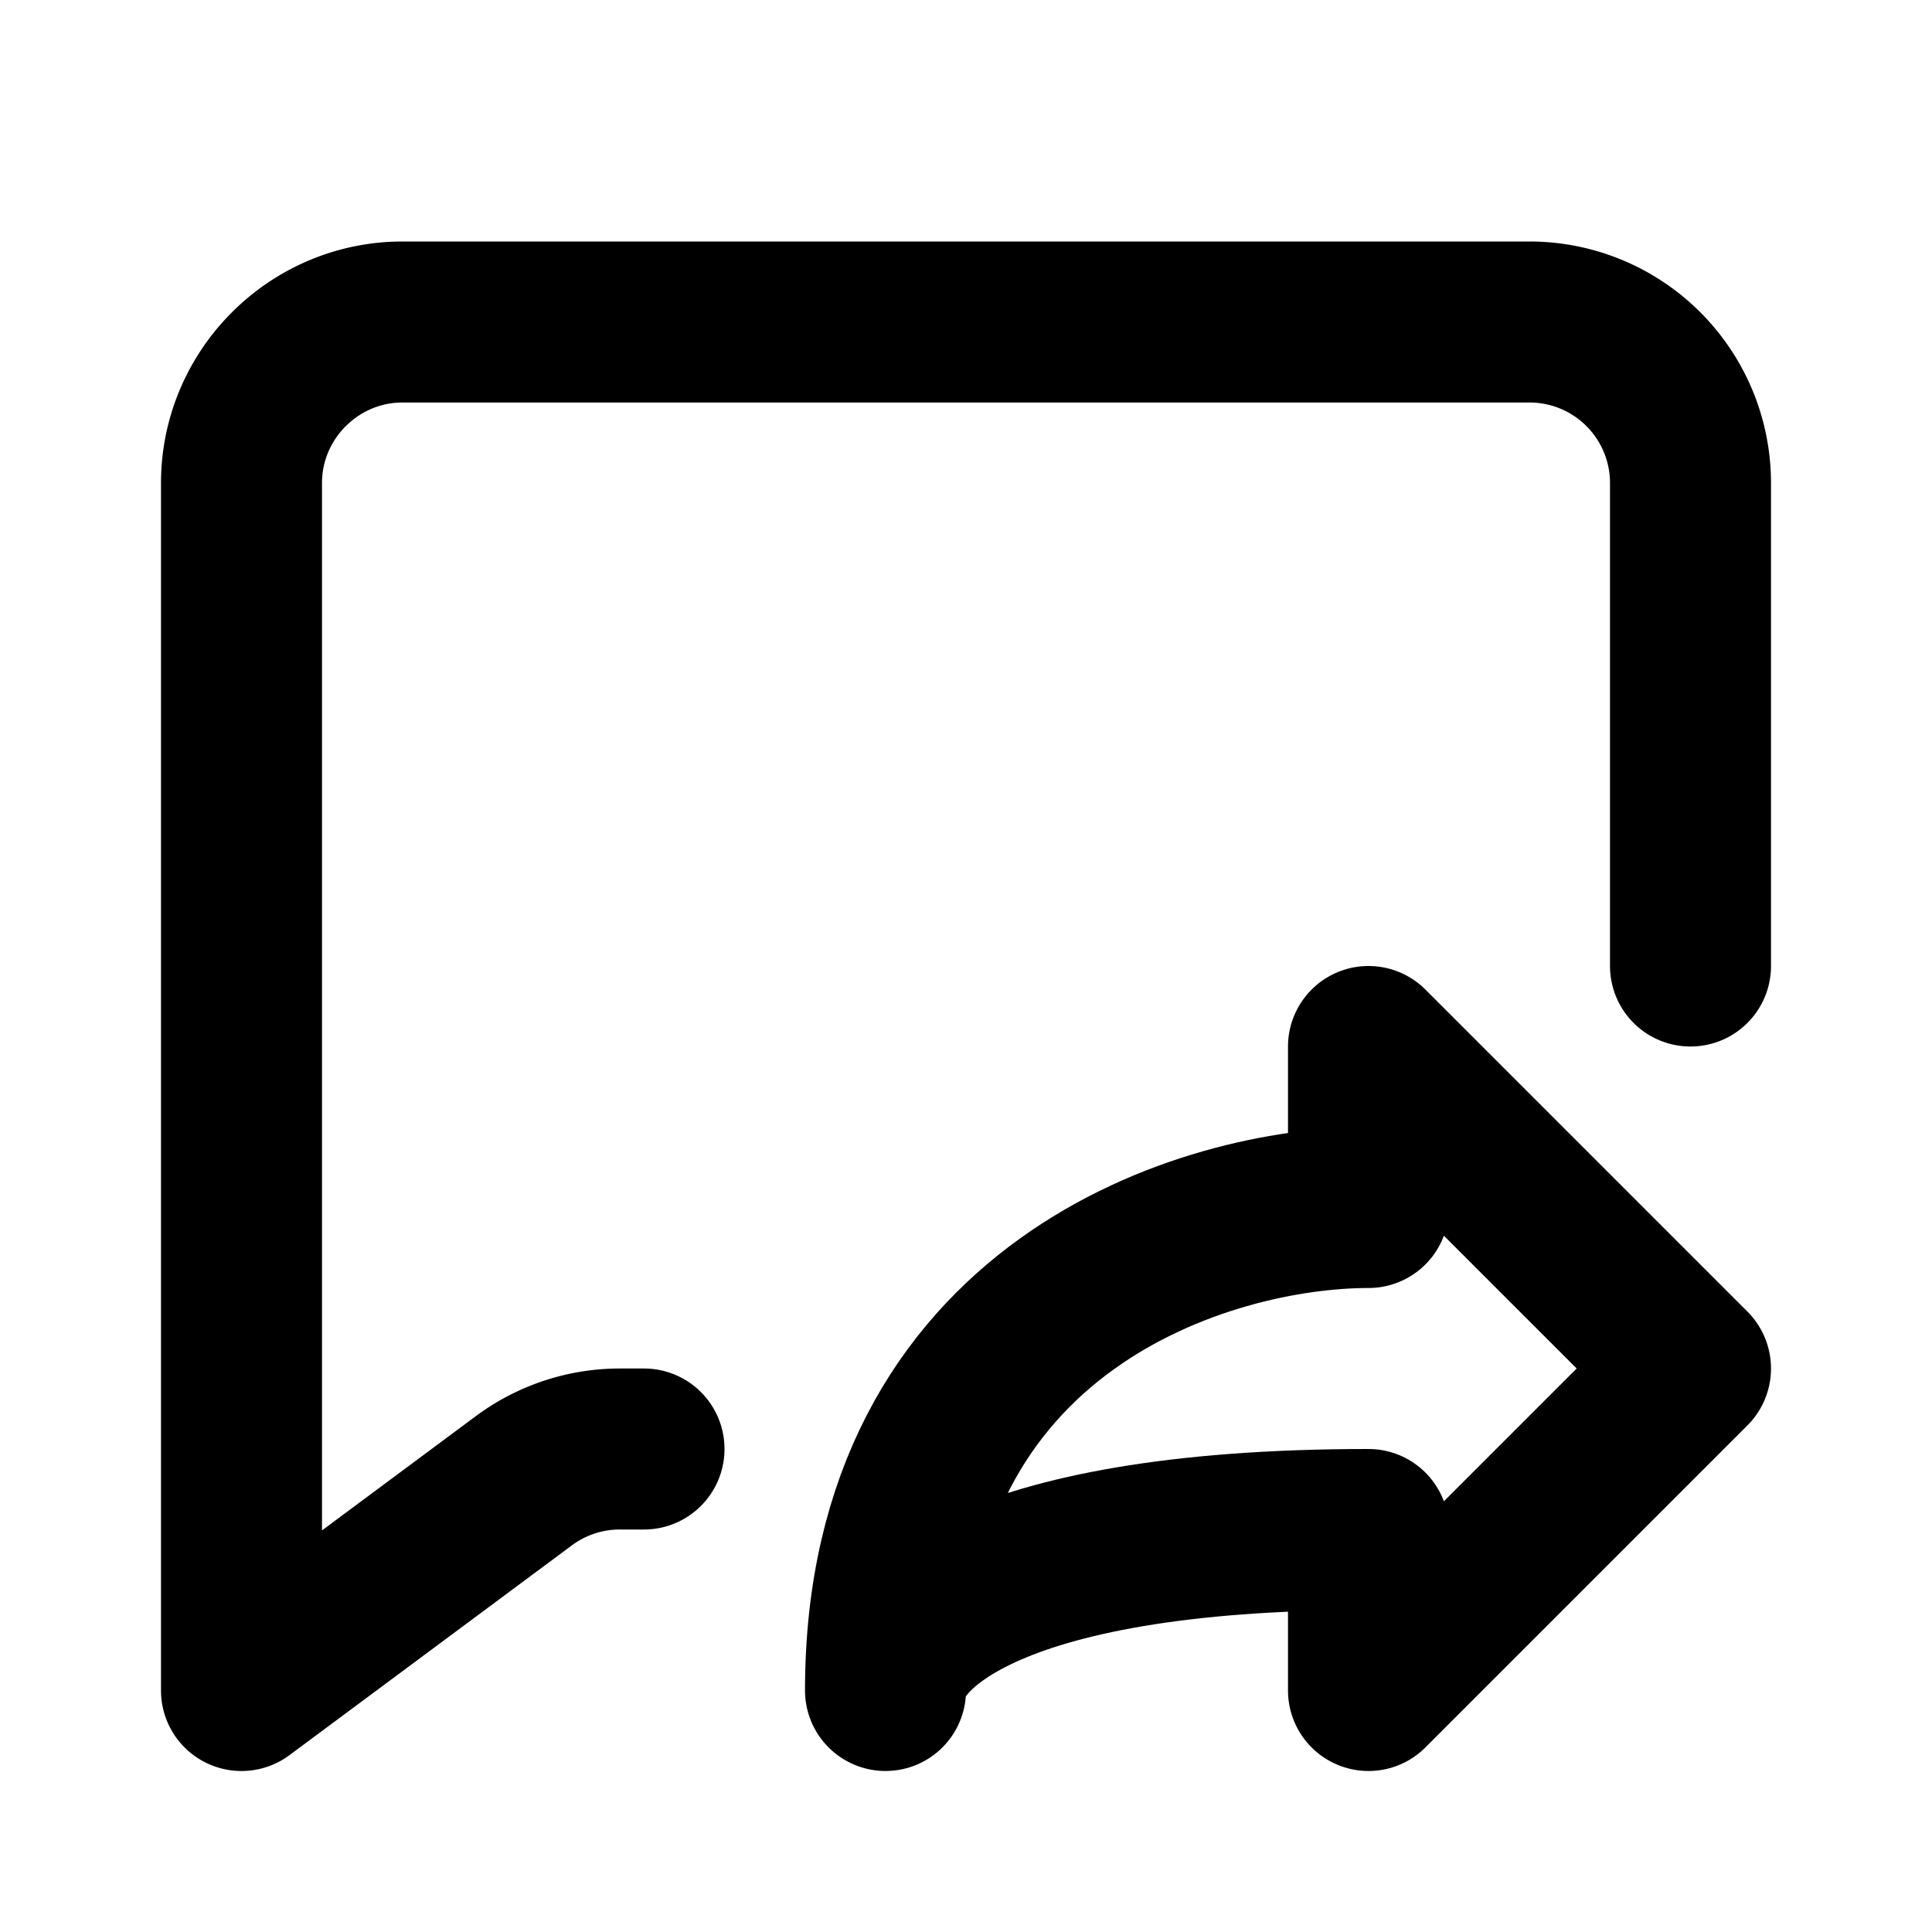 <svg fill="none" xmlns="http://www.w3.org/2000/svg" viewBox="0 0 24 24"><path fill="#fff" d="M0 0h24v24H0z"/><path d="M8 18h-.3a2 2 0 00-1.2.4L3 21V6c0-1.1.9-2 2-2h14a2 2 0 012 2v6" stroke="currentColor" stroke-width="2" stroke-linecap="round" stroke-linejoin="round"/><path d="M21 17l-4-4v2c-2 0-6 1.2-6 6 0-.7 1.2-2 6-2v2l4-4z" stroke="currentColor" stroke-width="2" stroke-linecap="round" stroke-linejoin="round"/></svg>